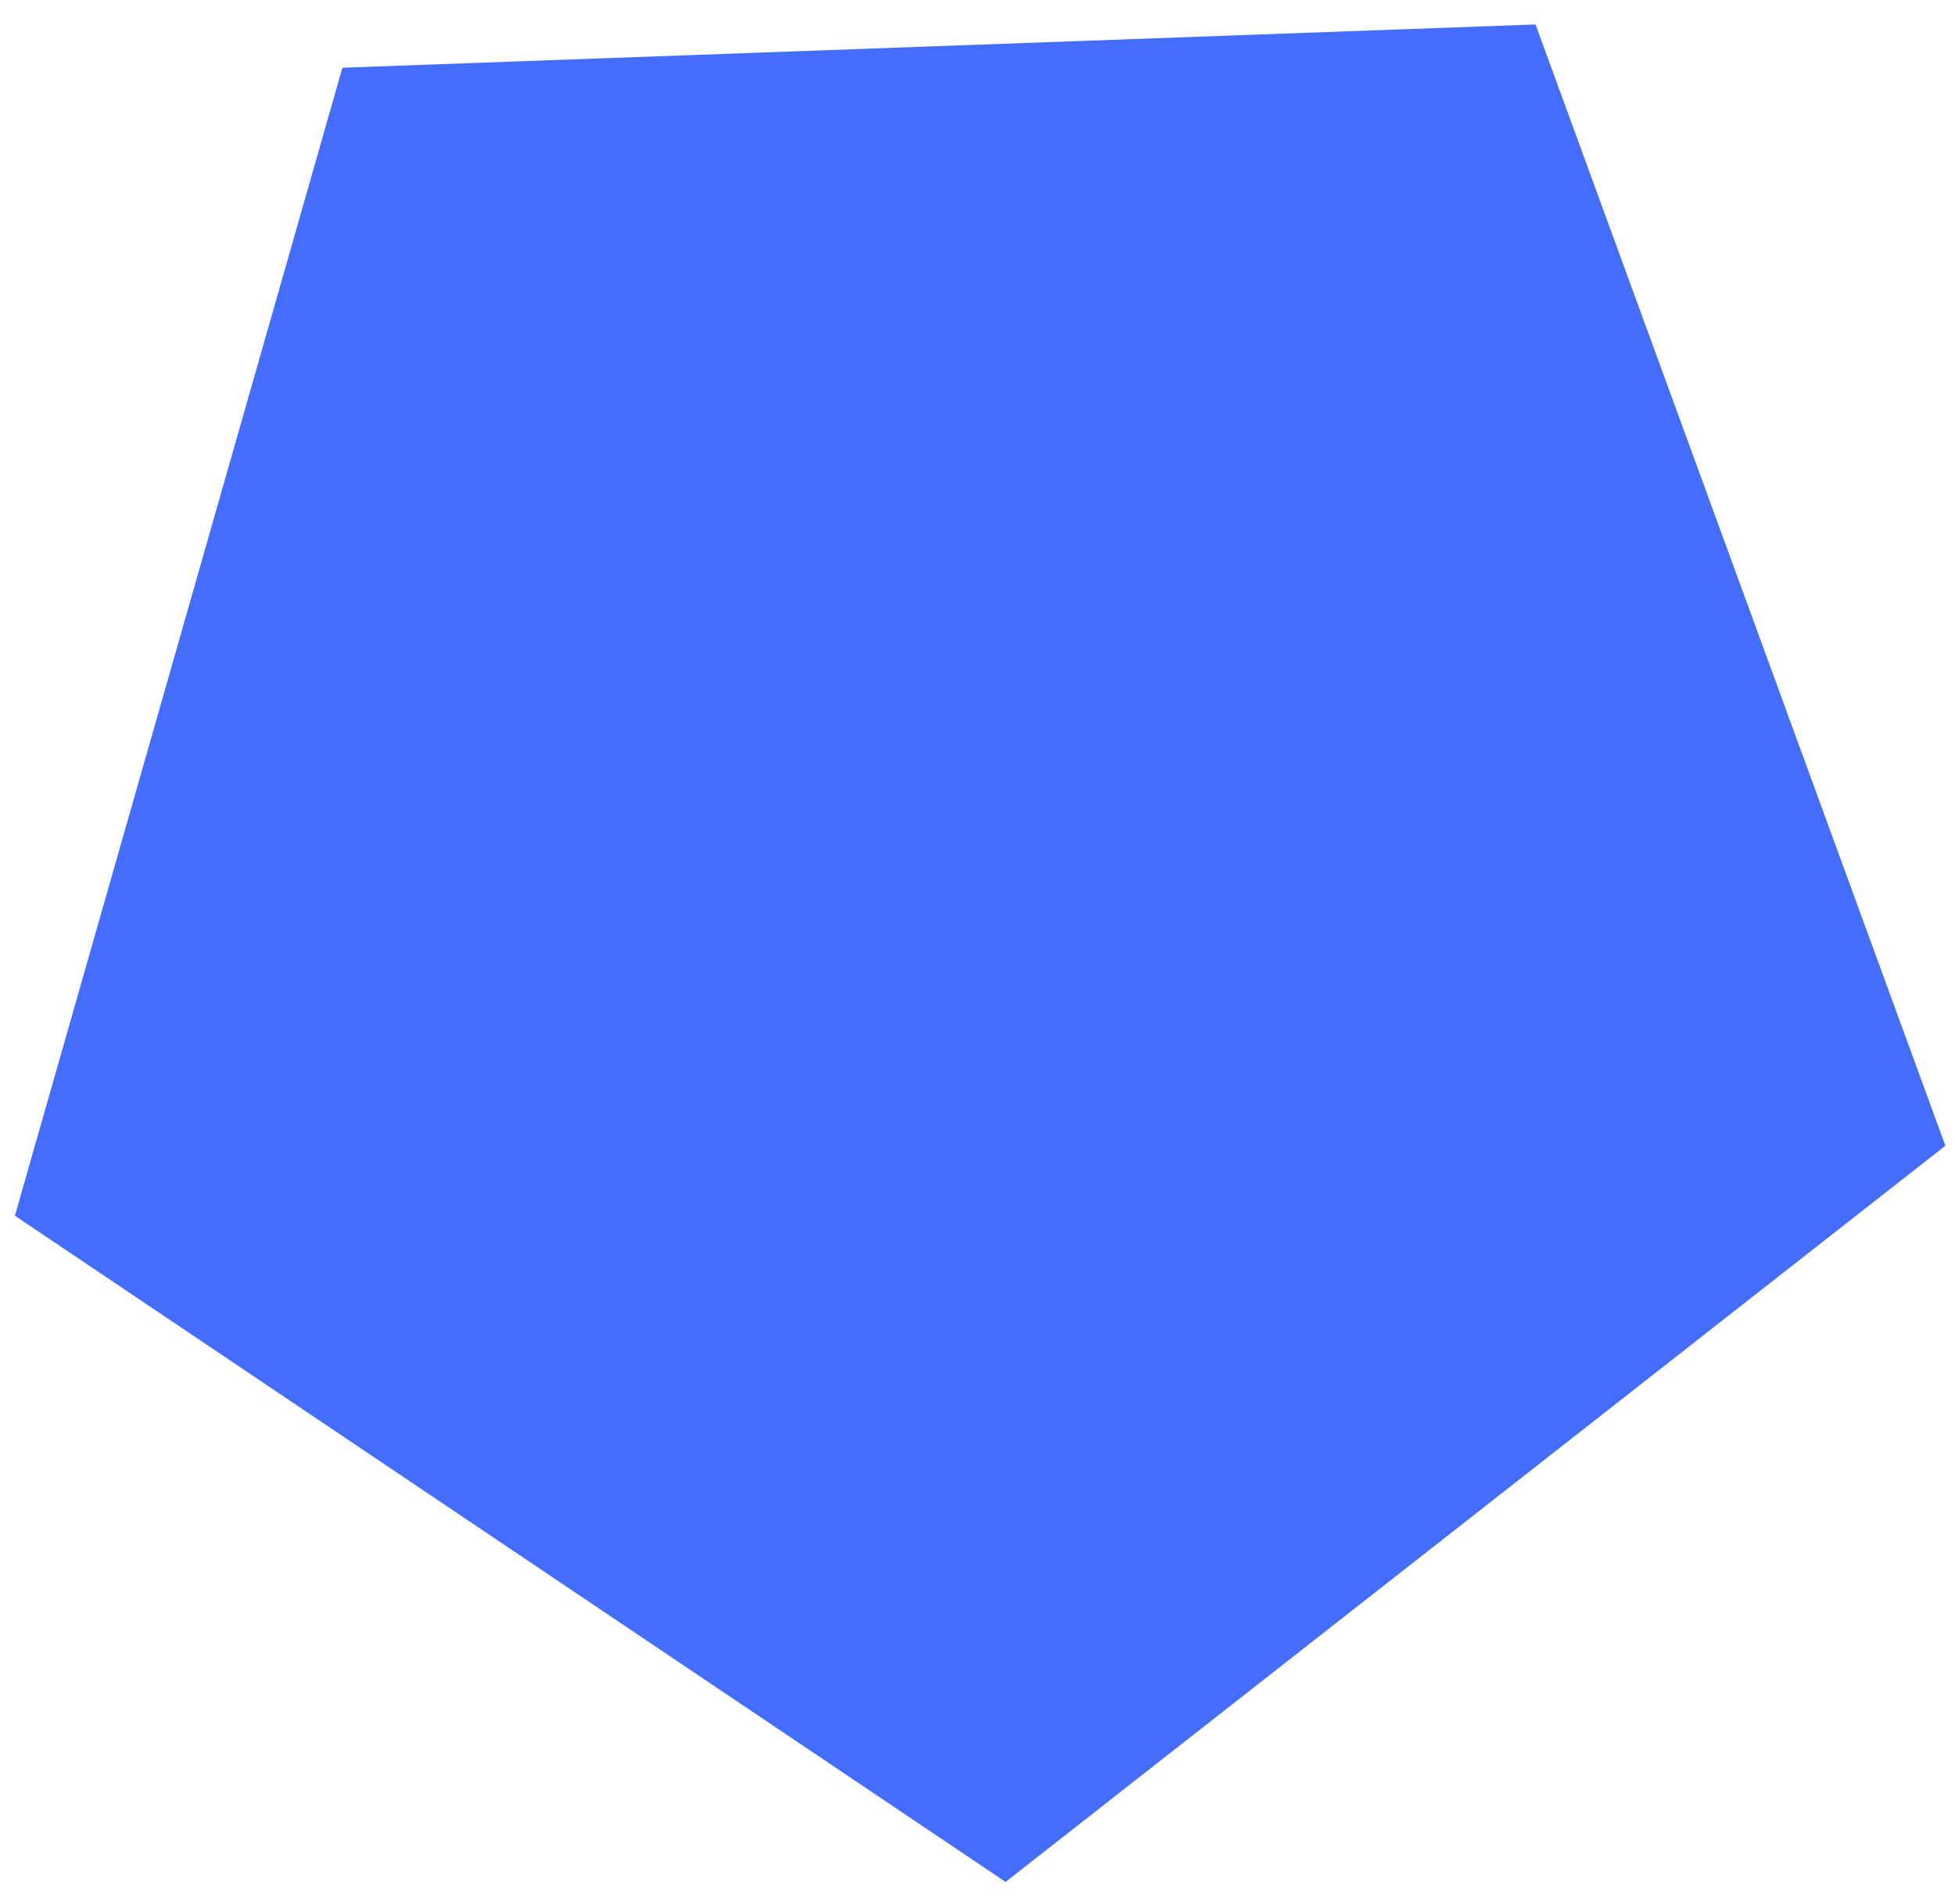 <svg width="77" height="75" viewBox="0 0 77 75" fill="none" xmlns="http://www.w3.org/2000/svg">
<path d="M13.487 2.668L60.479 0.964L76.621 45.13L39.606 74.129L0.587 47.887L13.487 2.668Z" fill="#436DFA"/>
</svg>
